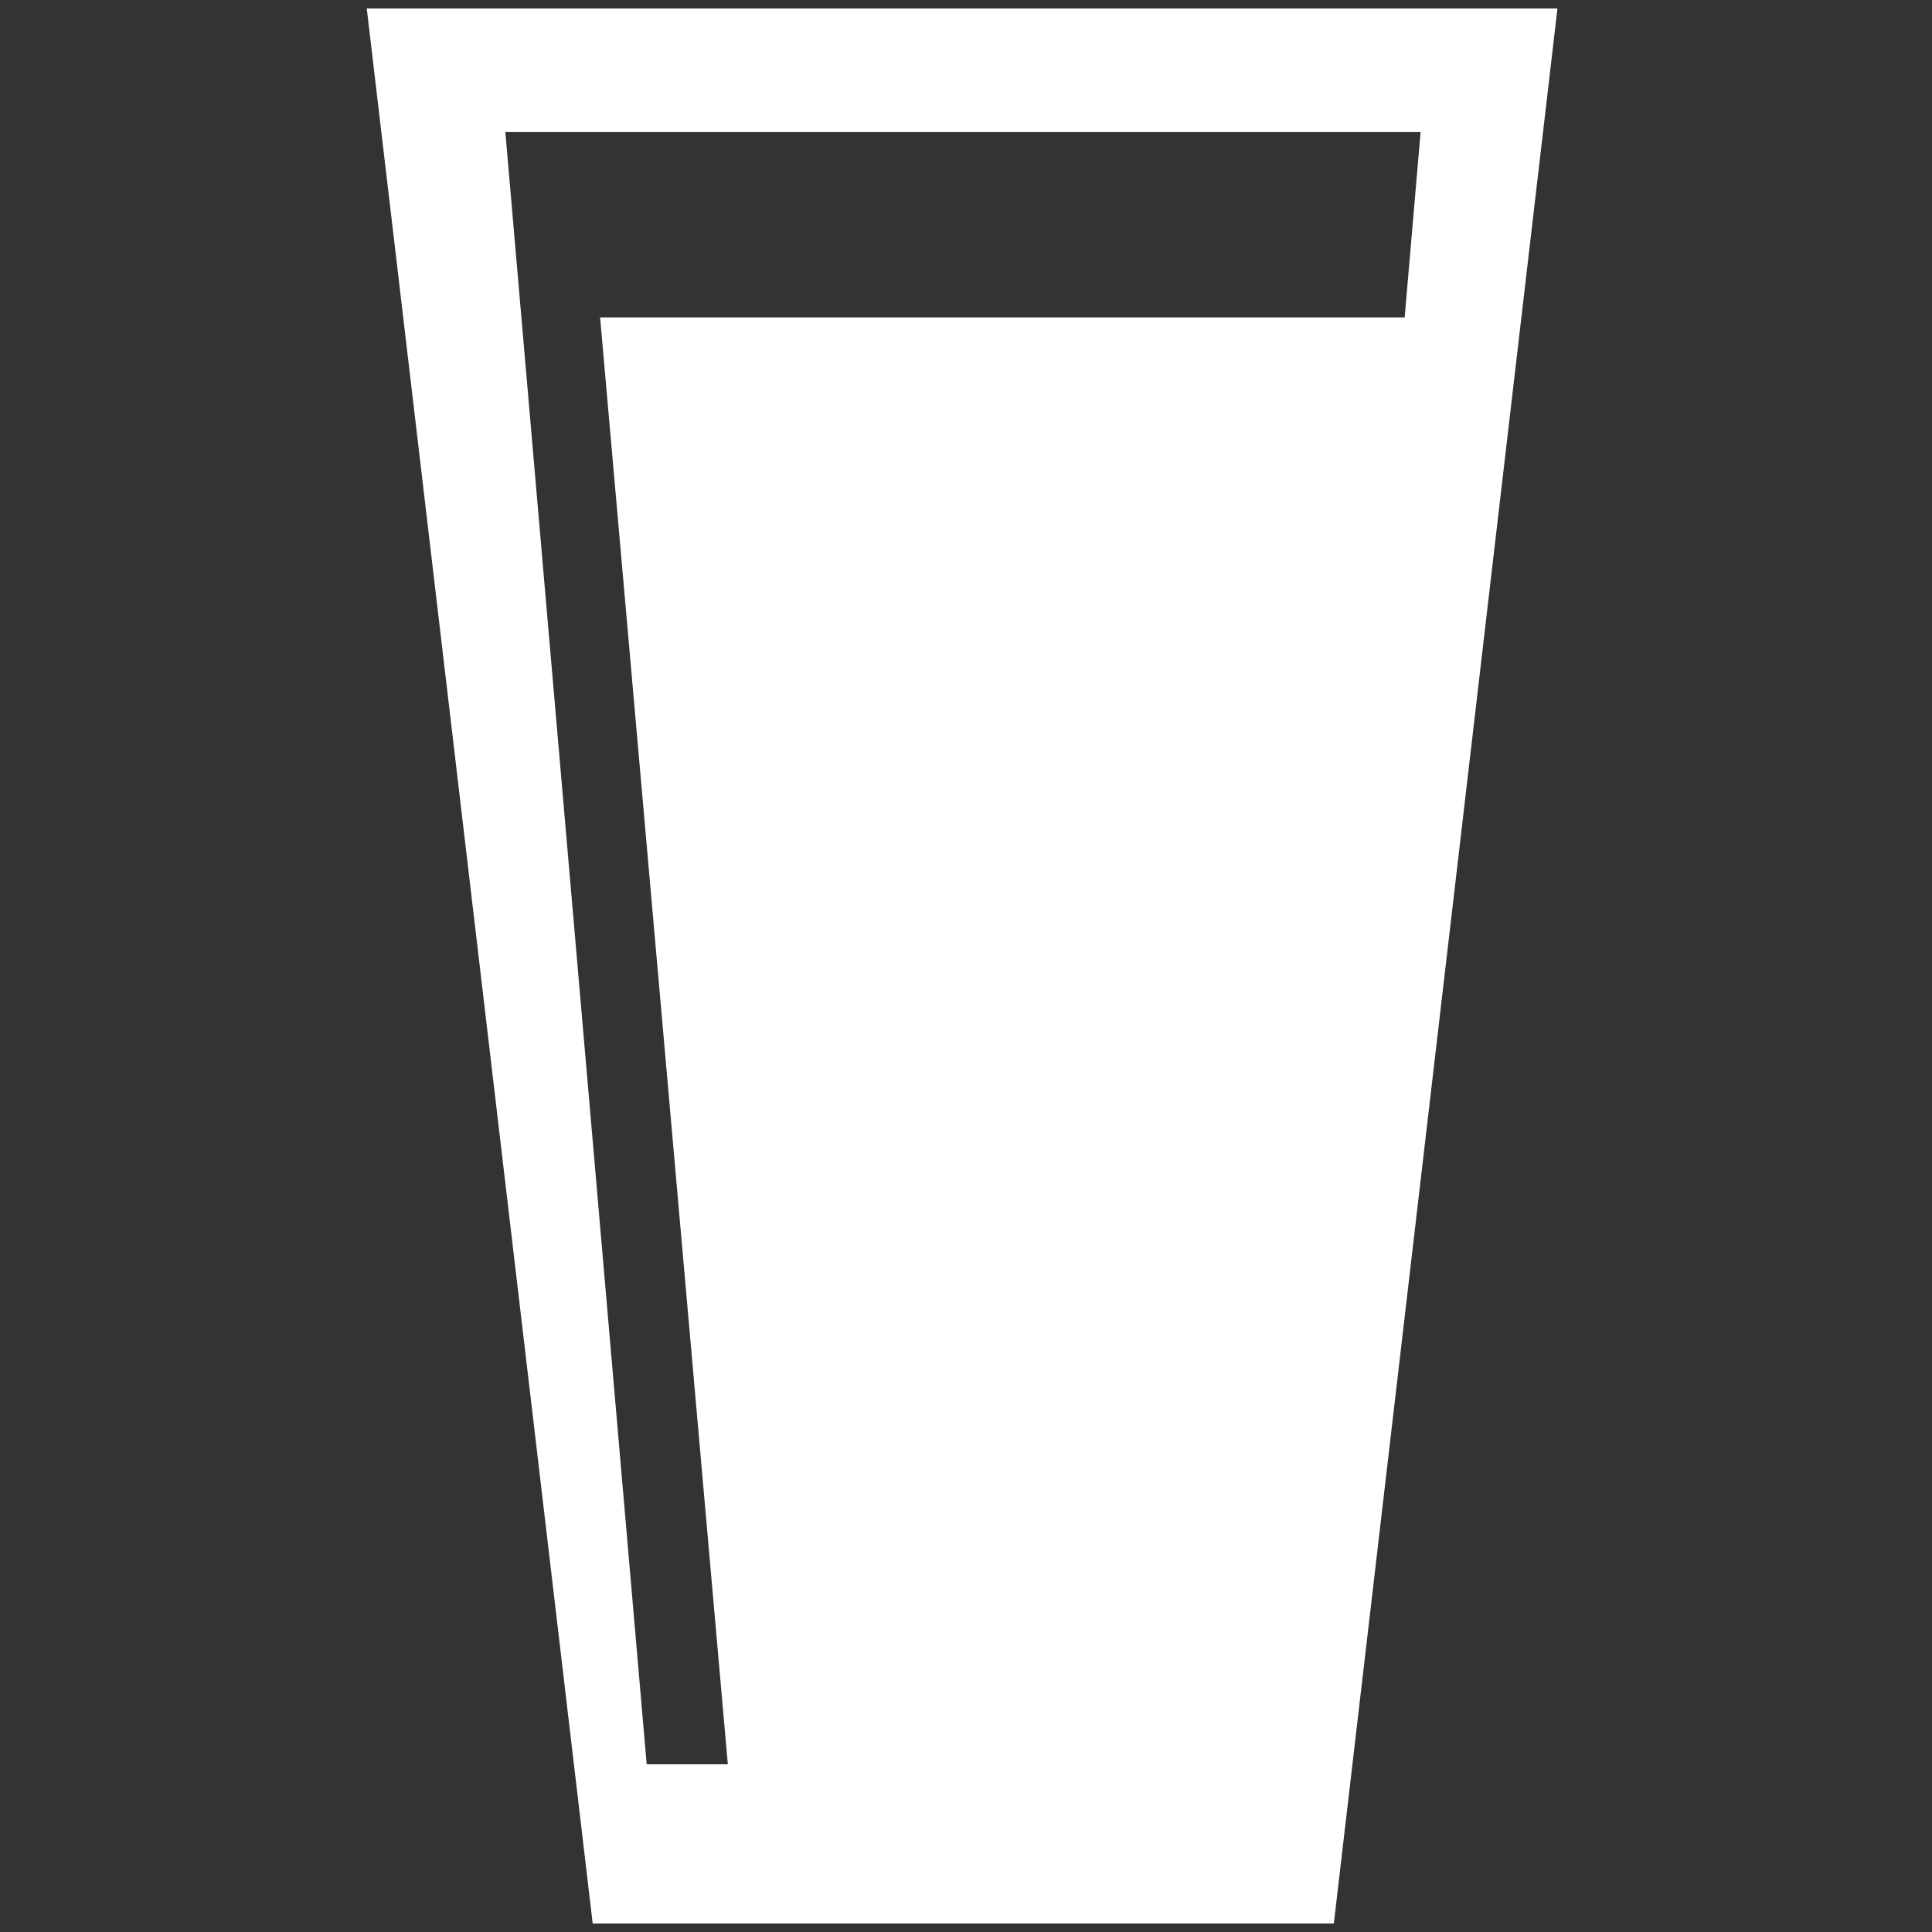 <?xml version="1.0" encoding="utf-8"?>
<!-- Generator: Adobe Illustrator 16.0.0, SVG Export Plug-In . SVG Version: 6.00 Build 0)  -->
<!DOCTYPE svg PUBLIC "-//W3C//DTD SVG 1.1//EN" "http://www.w3.org/Graphics/SVG/1.1/DTD/svg11.dtd">
<svg version="1.1" id="Layer_1" xmlns="http://www.w3.org/2000/svg" xmlns:xlink="http://www.w3.org/1999/xlink" x="0px" y="0px"
	 width="25.833px" height="25.833px" viewBox="0 0 25.833 25.833" enable-background="new 0 0 25.833 25.833" xml:space="preserve">
<rect x="0" y="0" width="25.833" height="25.833" fill="#333333" stroke="none"/>
<path fill="#FFFFFF" d="M4.904,0.113l3.021,25.606h9.91l2.99-25.606H4.904z M18.782,4.244H8.024l1.708,19.347H8.647L6.757,1.766
	h12.238L18.782,4.244L18.782,4.244z"/>
</svg>
